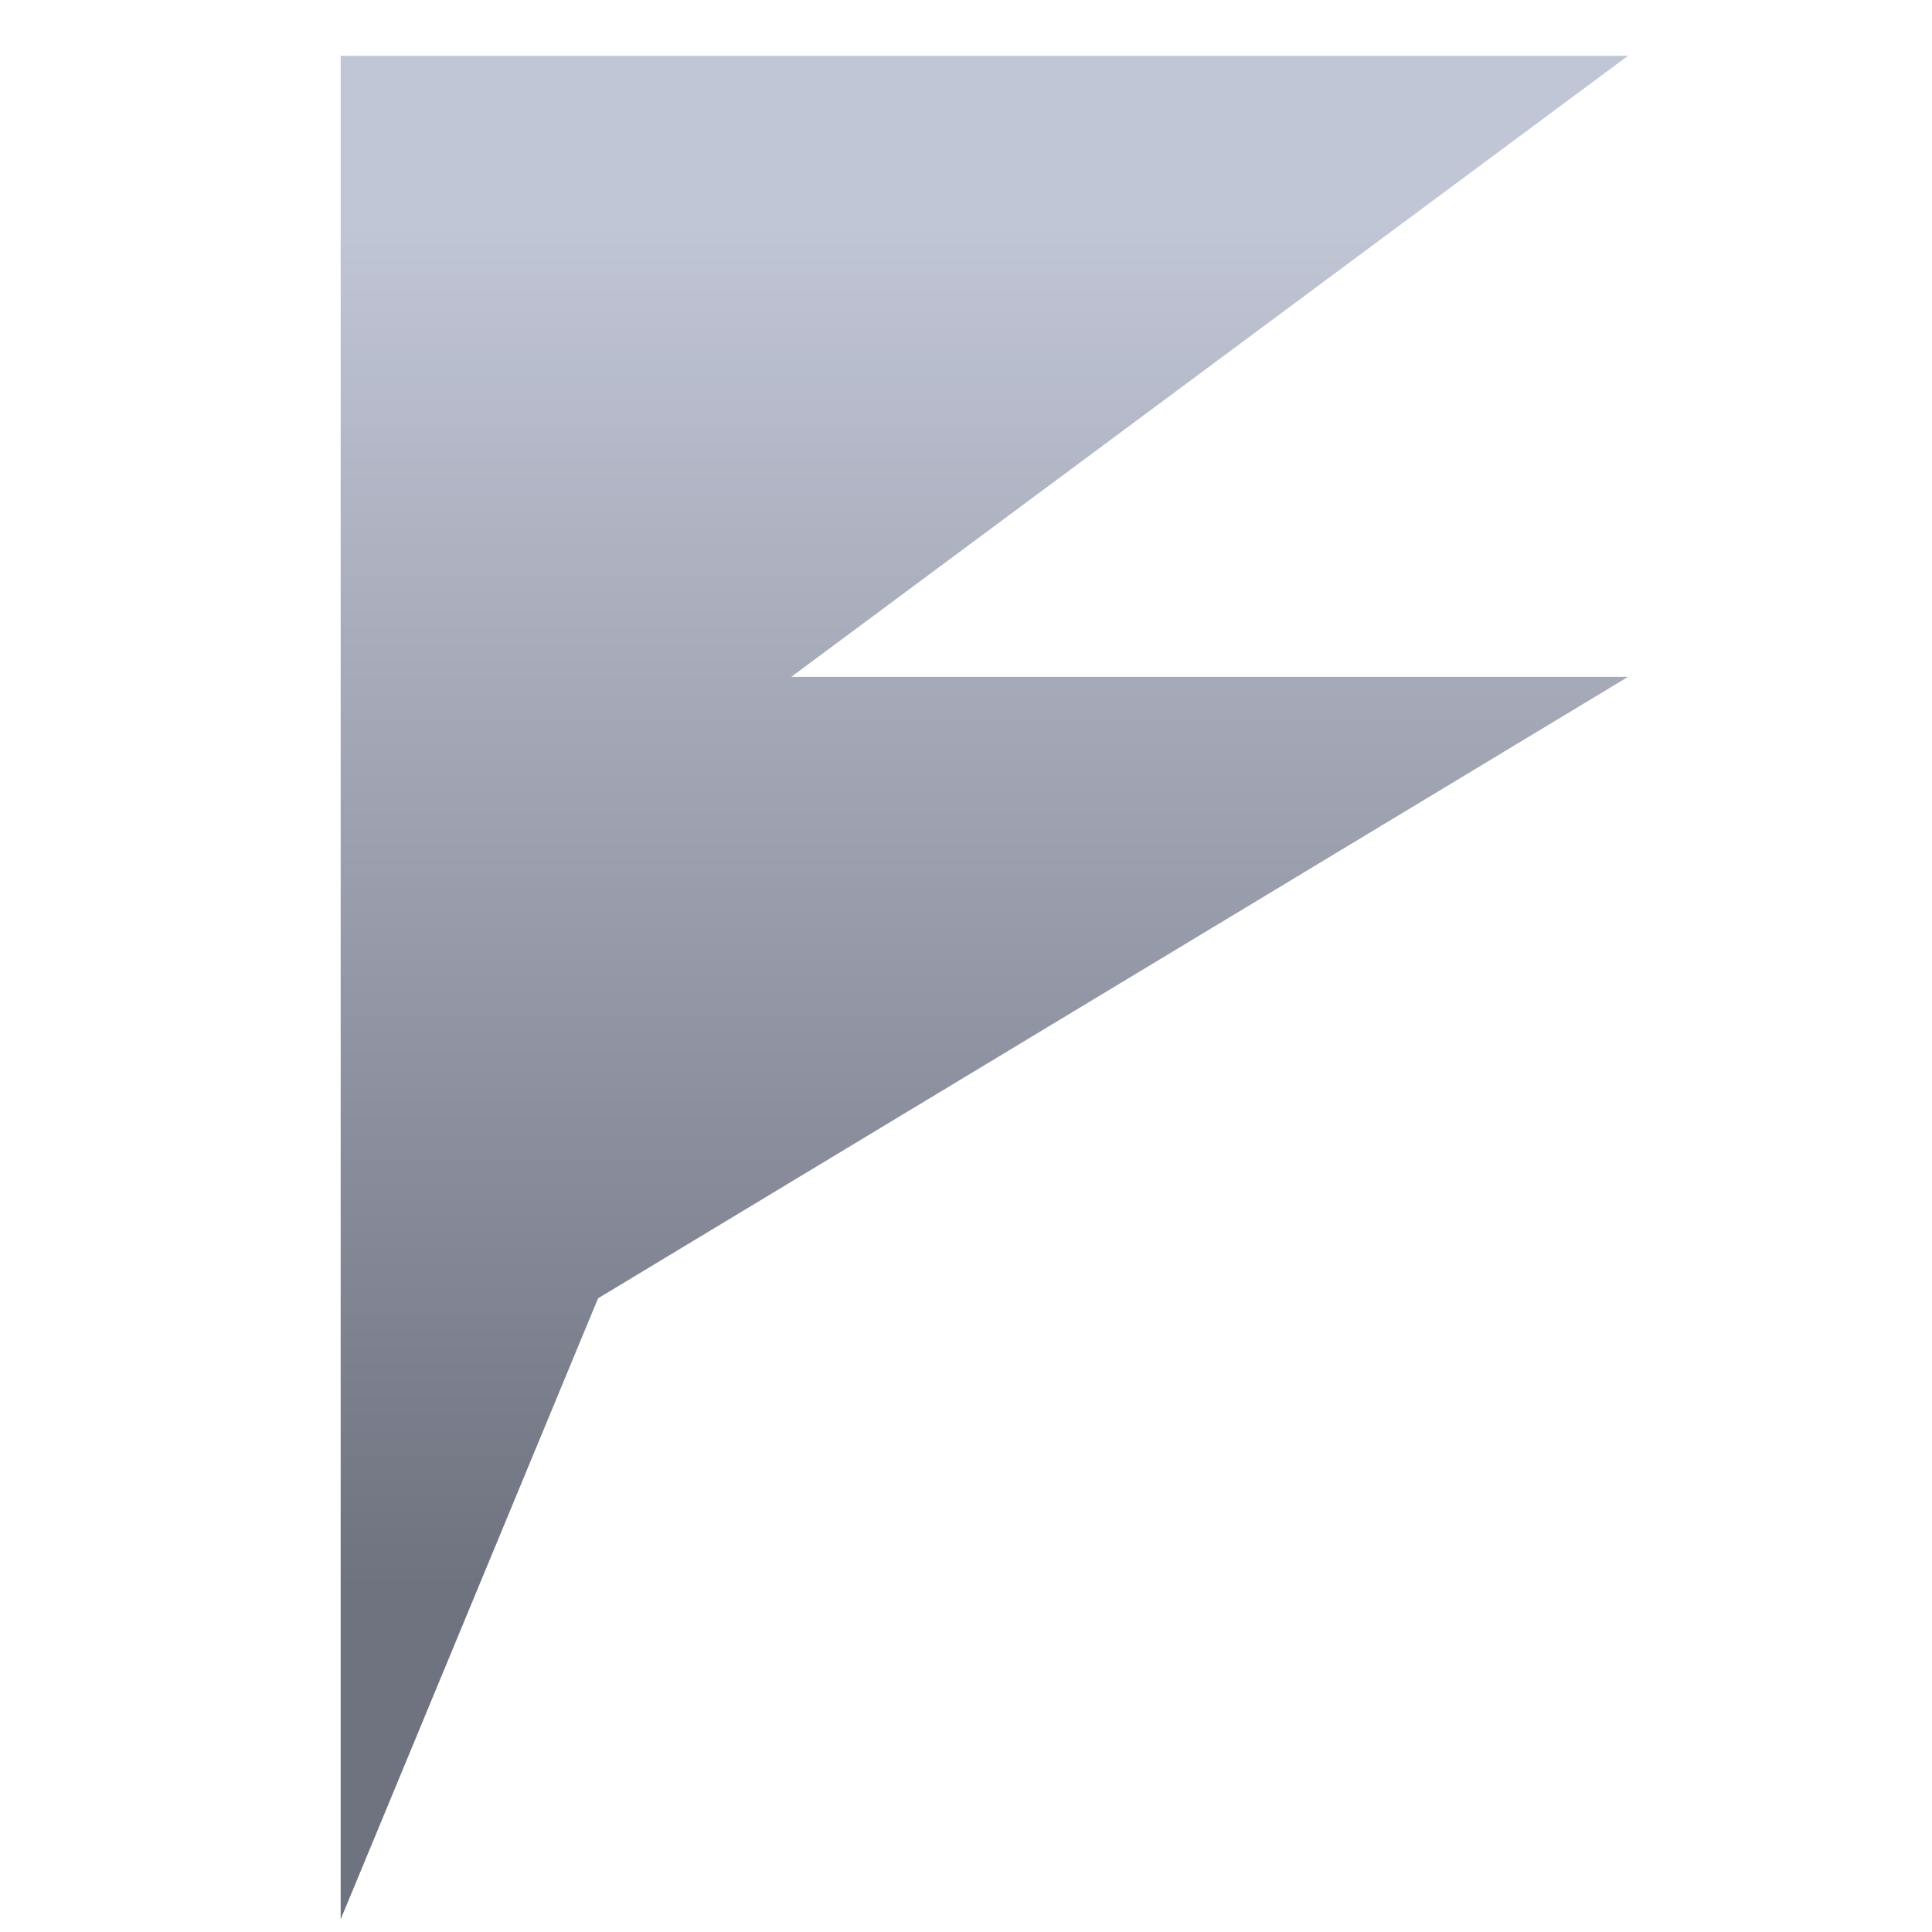 <svg xmlns="http://www.w3.org/2000/svg" xmlns:xlink="http://www.w3.org/1999/xlink" width="64" height="64" viewBox="0 0 64 64" version="1.1"><defs><linearGradient id="linear0" gradientUnits="userSpaceOnUse" x1="0" y1="0" x2="0" y2="1" gradientTransform="matrix(60.521,0,0,44.812,7.159,7.522)"><stop offset="0" style="stop-color:#c1c6d6;stop-opacity:1;"/><stop offset="1" style="stop-color:#6f7380;stop-opacity:1;"/></linearGradient></defs><g id="surface1"><path style=" stroke:none;fill-rule:nonzero;fill:url(#linear0);" d="M 11.285 1.848 L 11.285 63.582 L 19.812 43.008 L 53.93 22.422 L 26.211 22.422 L 53.93 1.848 Z M 11.285 1.848 "/></g></svg>
